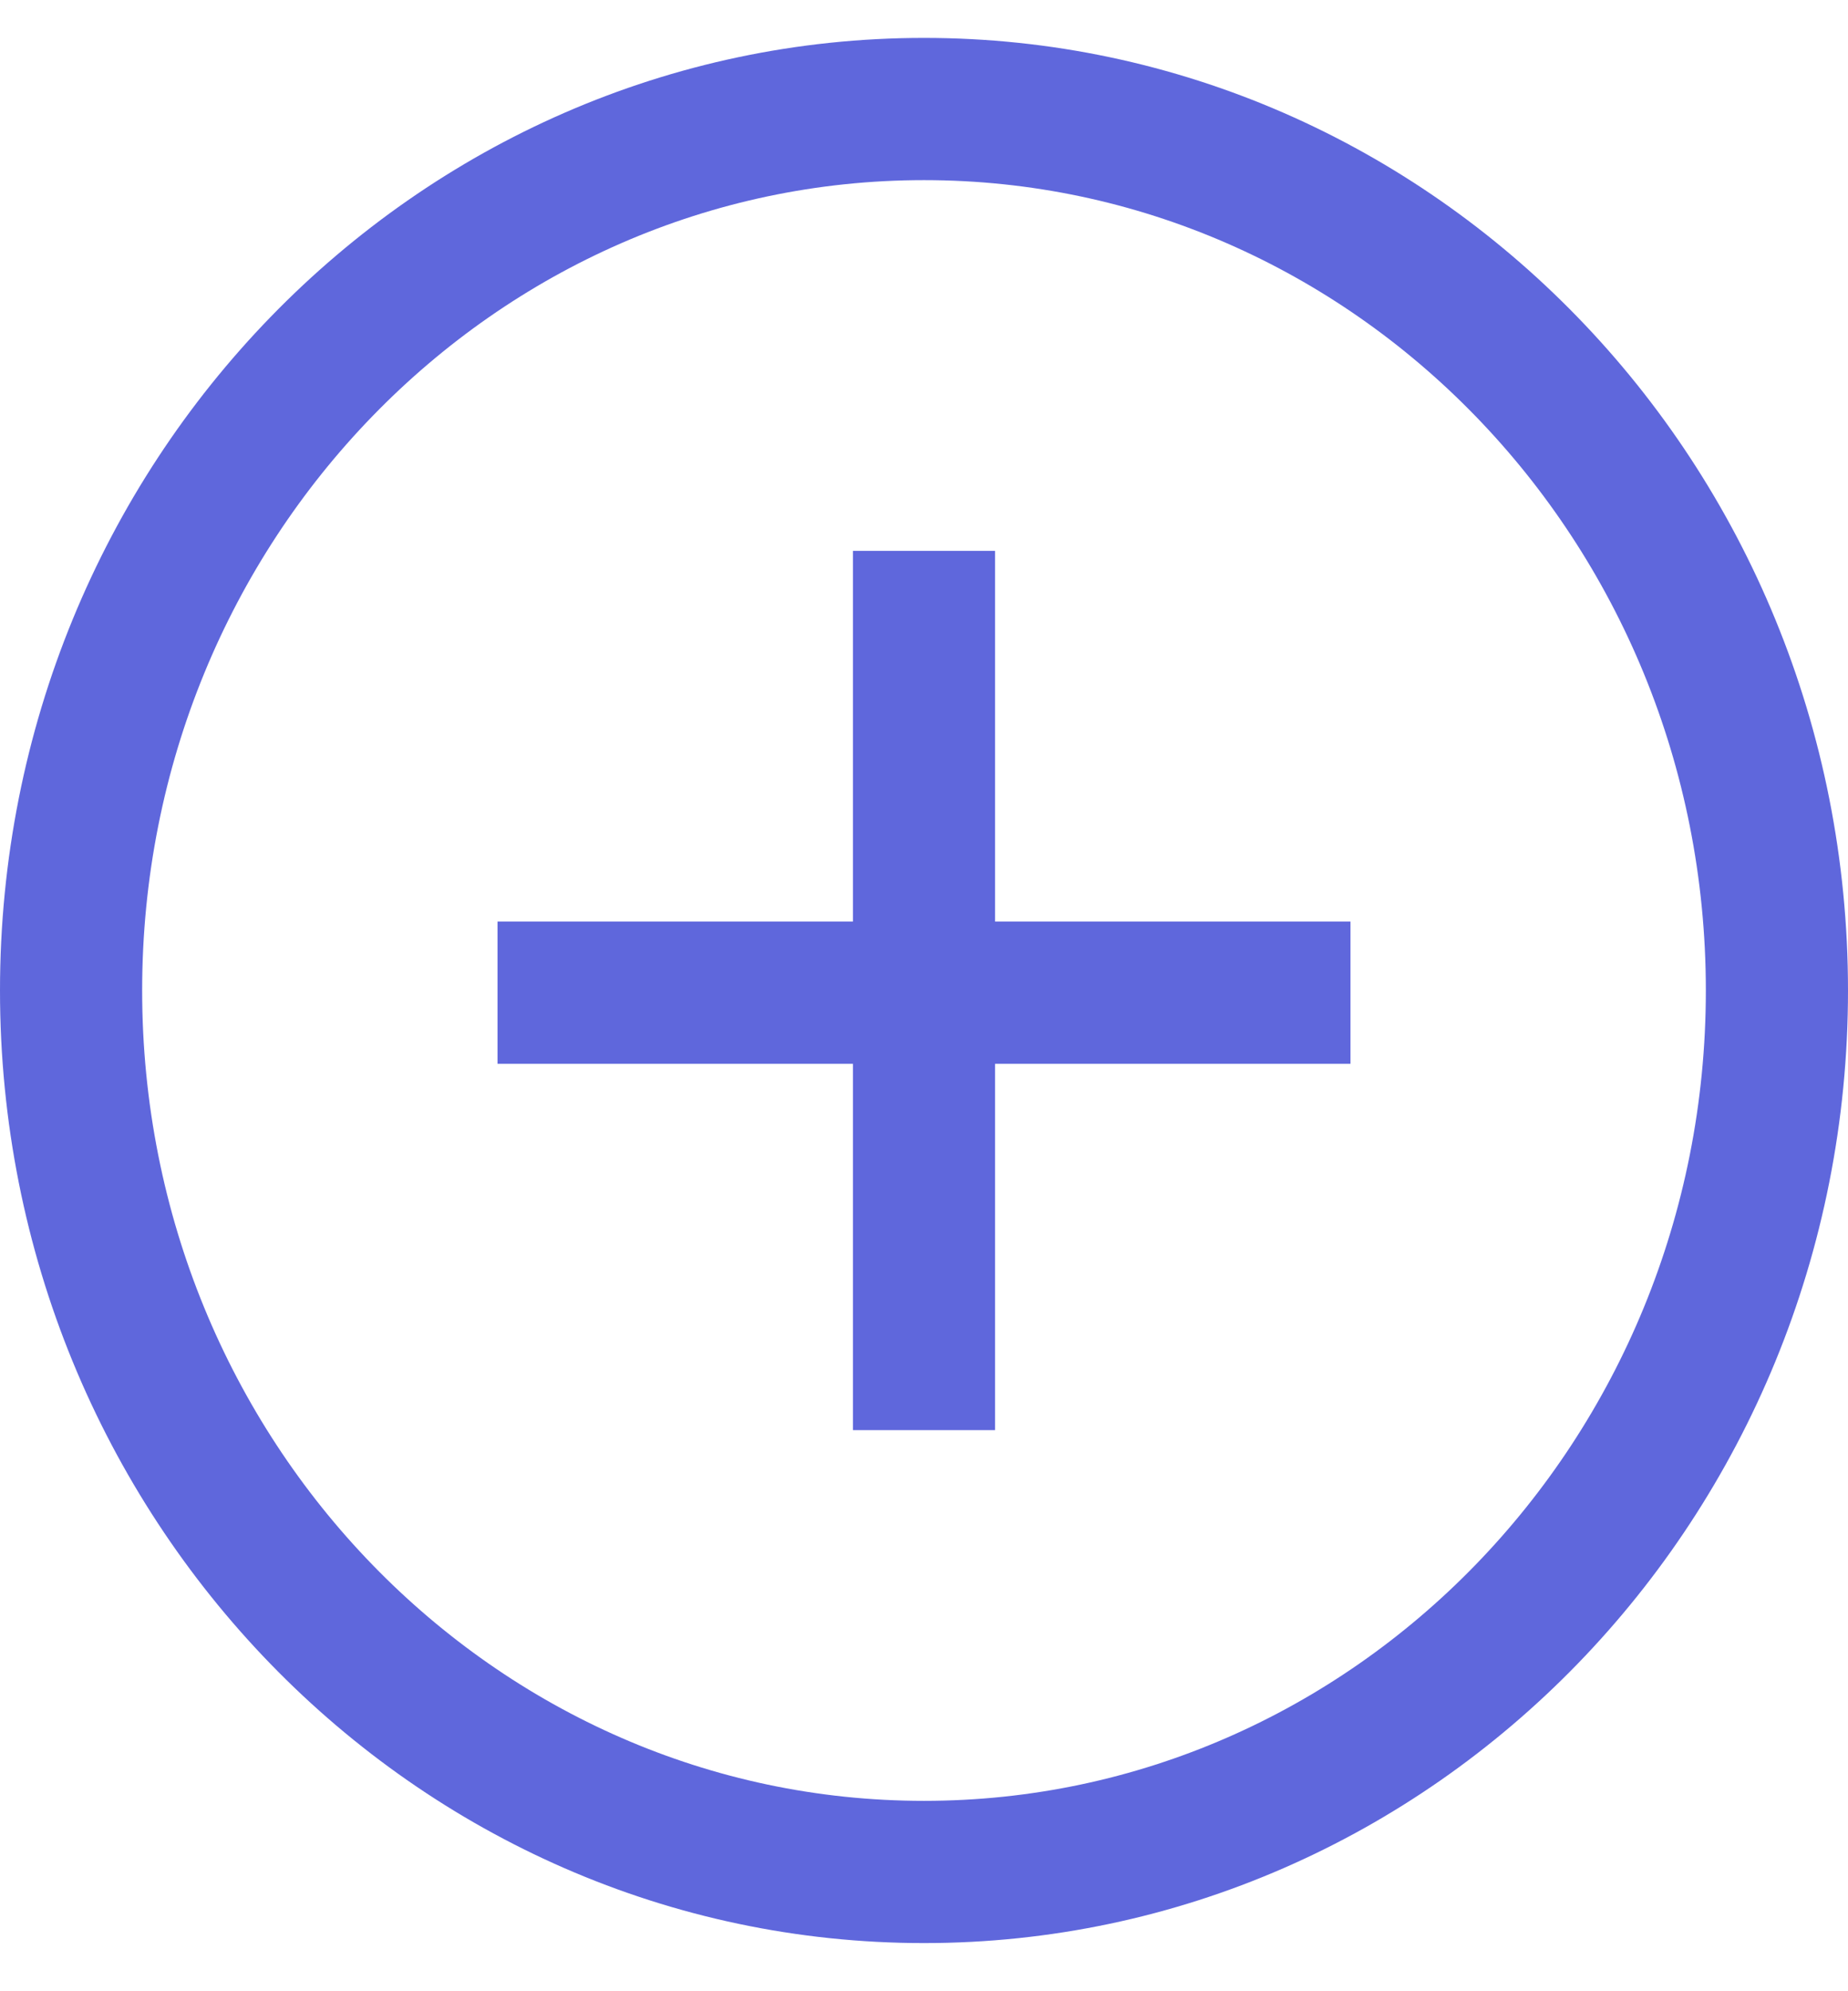 <svg width="26" height="28" viewBox="0 0 26 28" fill="none" xmlns="http://www.w3.org/2000/svg">
<path d="M25 13.928C25 20.802 19.599 26.323 13 26.323C6.401 26.323 1 20.802 1 13.928C1 7.054 6.401 1.533 13 1.533C19.599 1.533 25 7.054 25 13.928Z" stroke="#5F67DC" stroke-width="2"/>
<line x1="13" y1="7.746" x2="13" y2="20.11" stroke="#5F67DC" stroke-width="2"/>
<line x1="7" y1="13.959" x2="19" y2="13.959" stroke="#5F67DC" stroke-width="2"/>
</svg>
